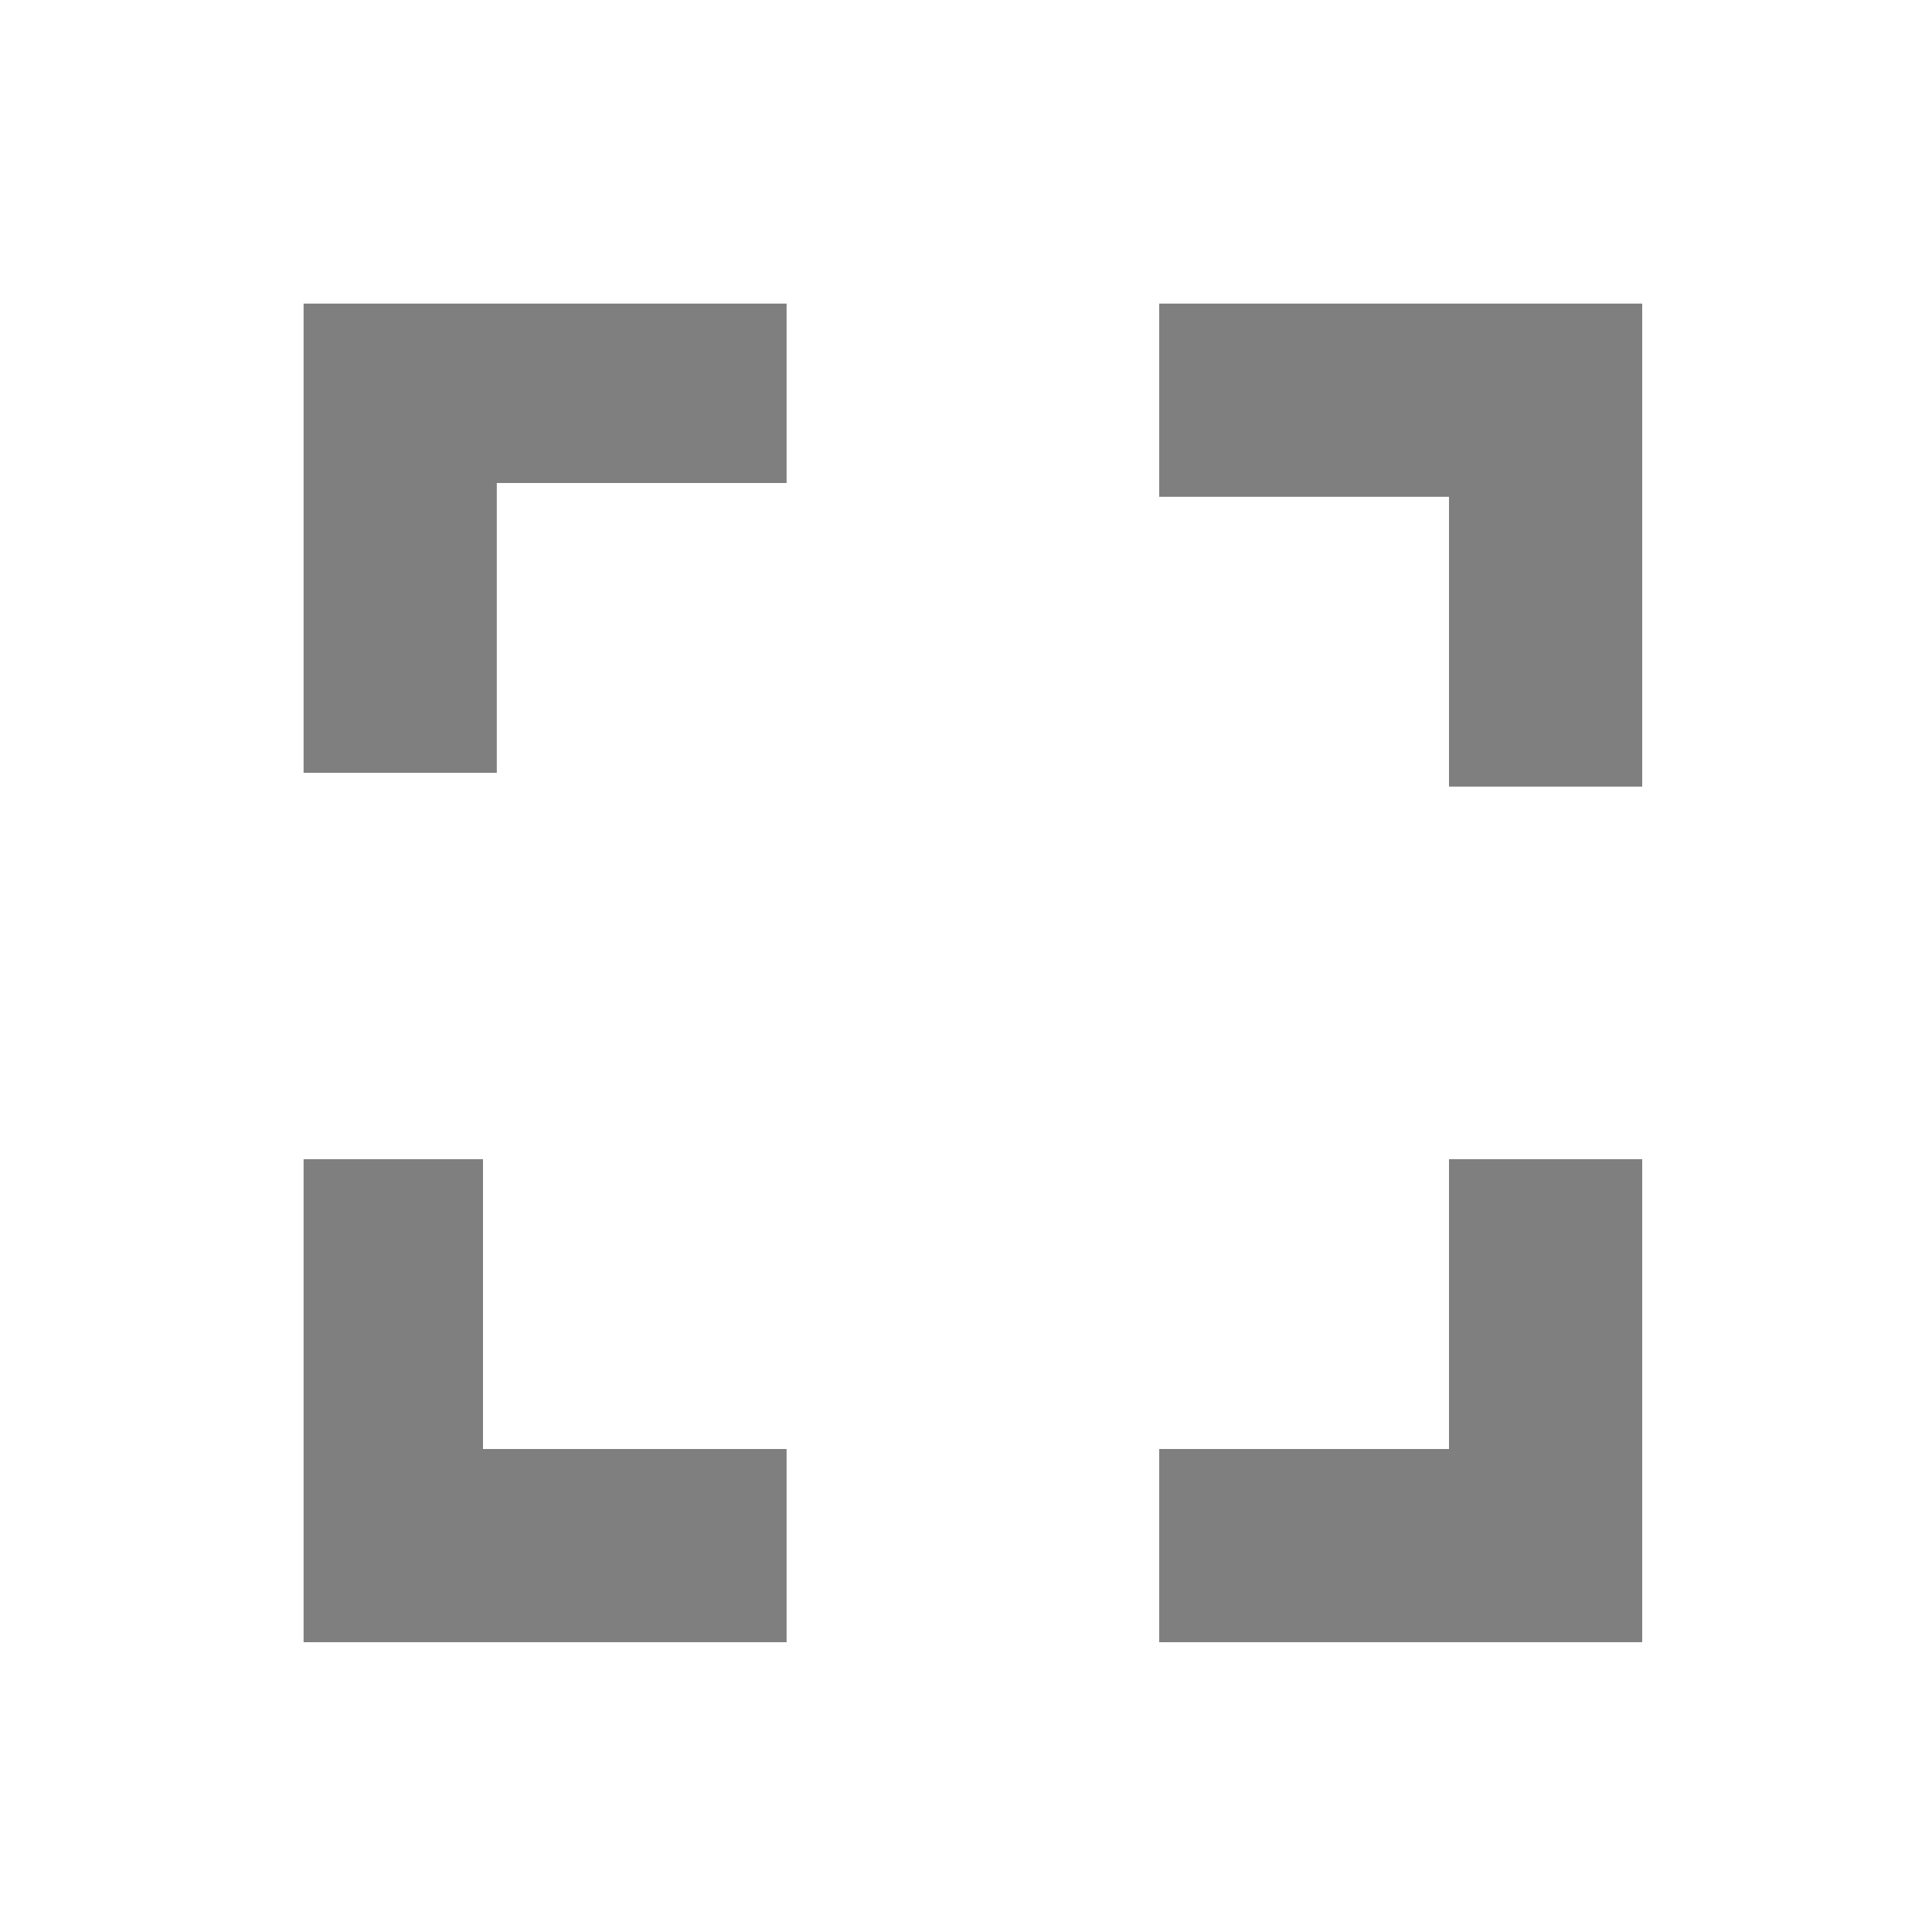 <svg xmlns="http://www.w3.org/2000/svg" width="14" height="14" viewBox="0 0 14 14"><path opacity=".5" d="M3.5 8.4h-1.3v3.5h3.5v-1.4h-2.2v-2.1zm-1.3-2.8h1.4v-2.1h2.1v-1.3h-3.5v3.4zm8.3 4.9h-2.1v1.4h3.5v-3.5h-1.4v2.1zm-2.1-8.3v1.4h2.1v2.1h1.4v-3.5h-3.5z"/></svg>